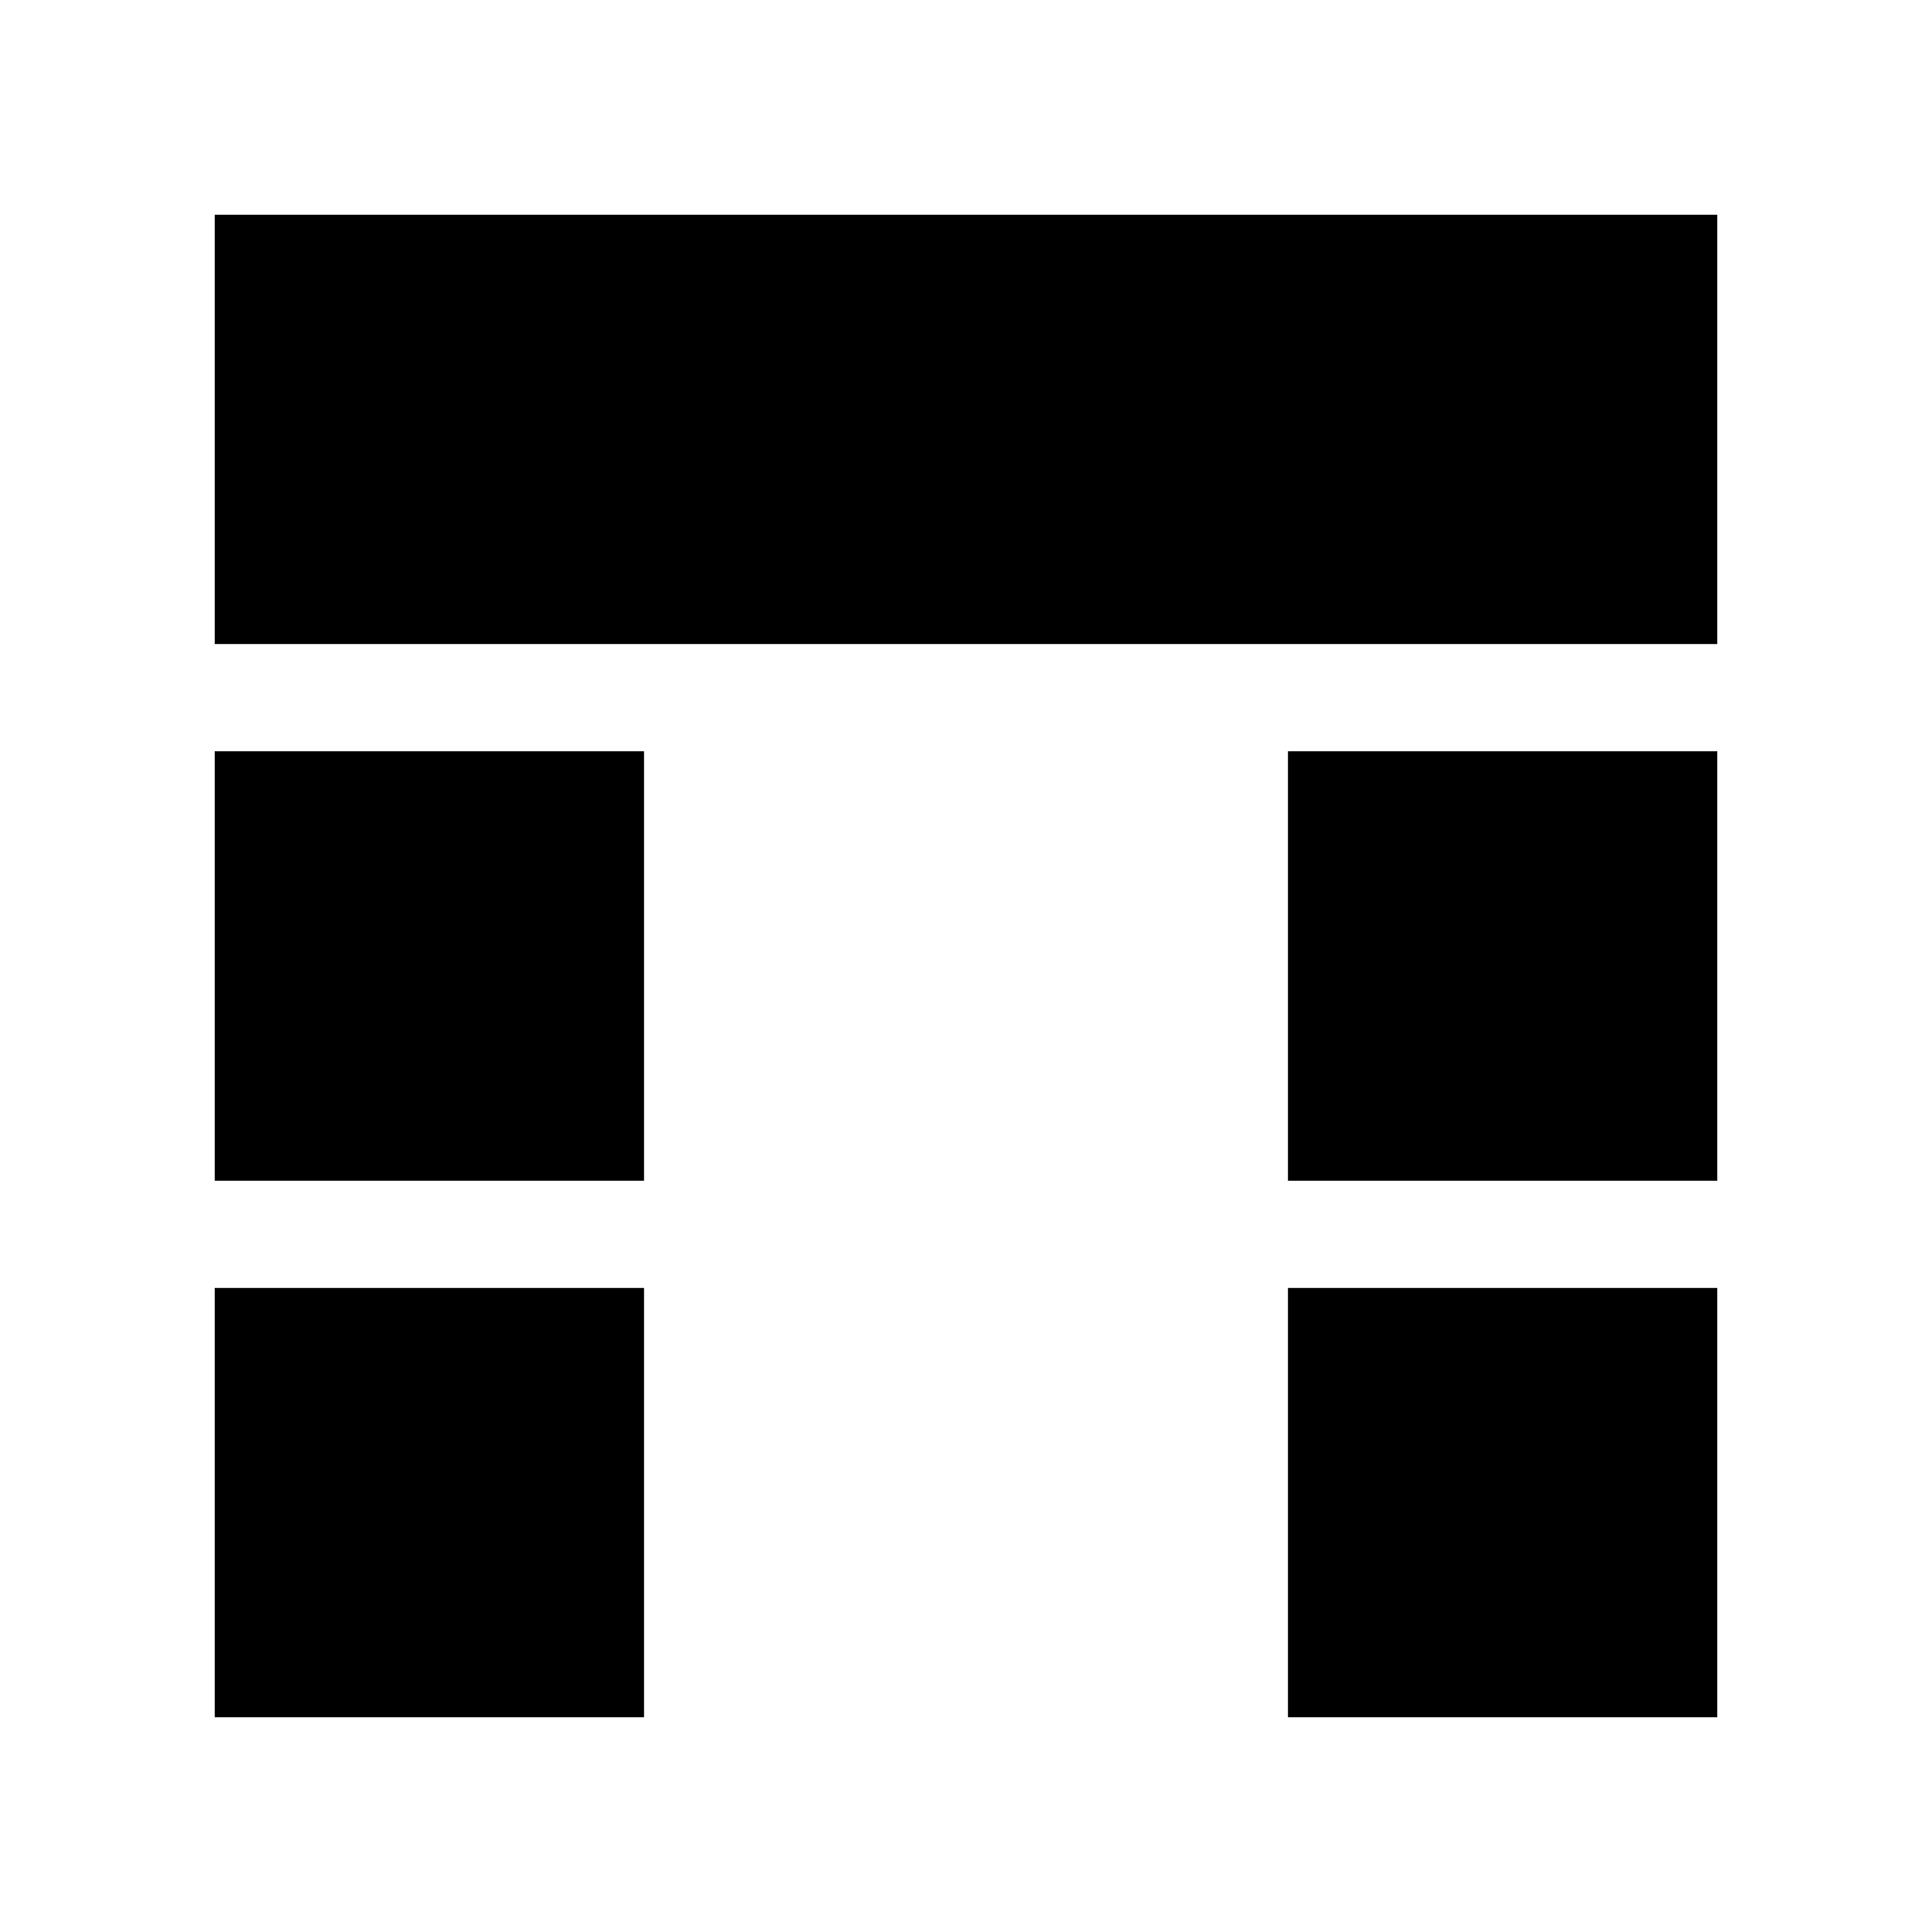 <svg version="1.1" baseProfile="full" width="18" height="18" xmlns="http://www.w3.org/2000/svg">
    <rect x="2" y="2" width="14" height="4" style="fill:rgb(0,0,0);stroke-width:0;" />
    <rect x="2" y="7" width="4" height="4" style="fill:rgb(0,0,0);stroke-width:0;" />
    <rect x="2" y="12" width="4" height="4" style="fill:rgb(0,0,0);stroke-width:0;" />
    <rect x="12" y="7" width="4" height="4" style="fill:rgb(0,0,0);stroke-width:0;" />
    <rect x="12" y="12" width="4" height="4" style="fill:rgb(0,0,0);stroke-width:0;" />
</svg>